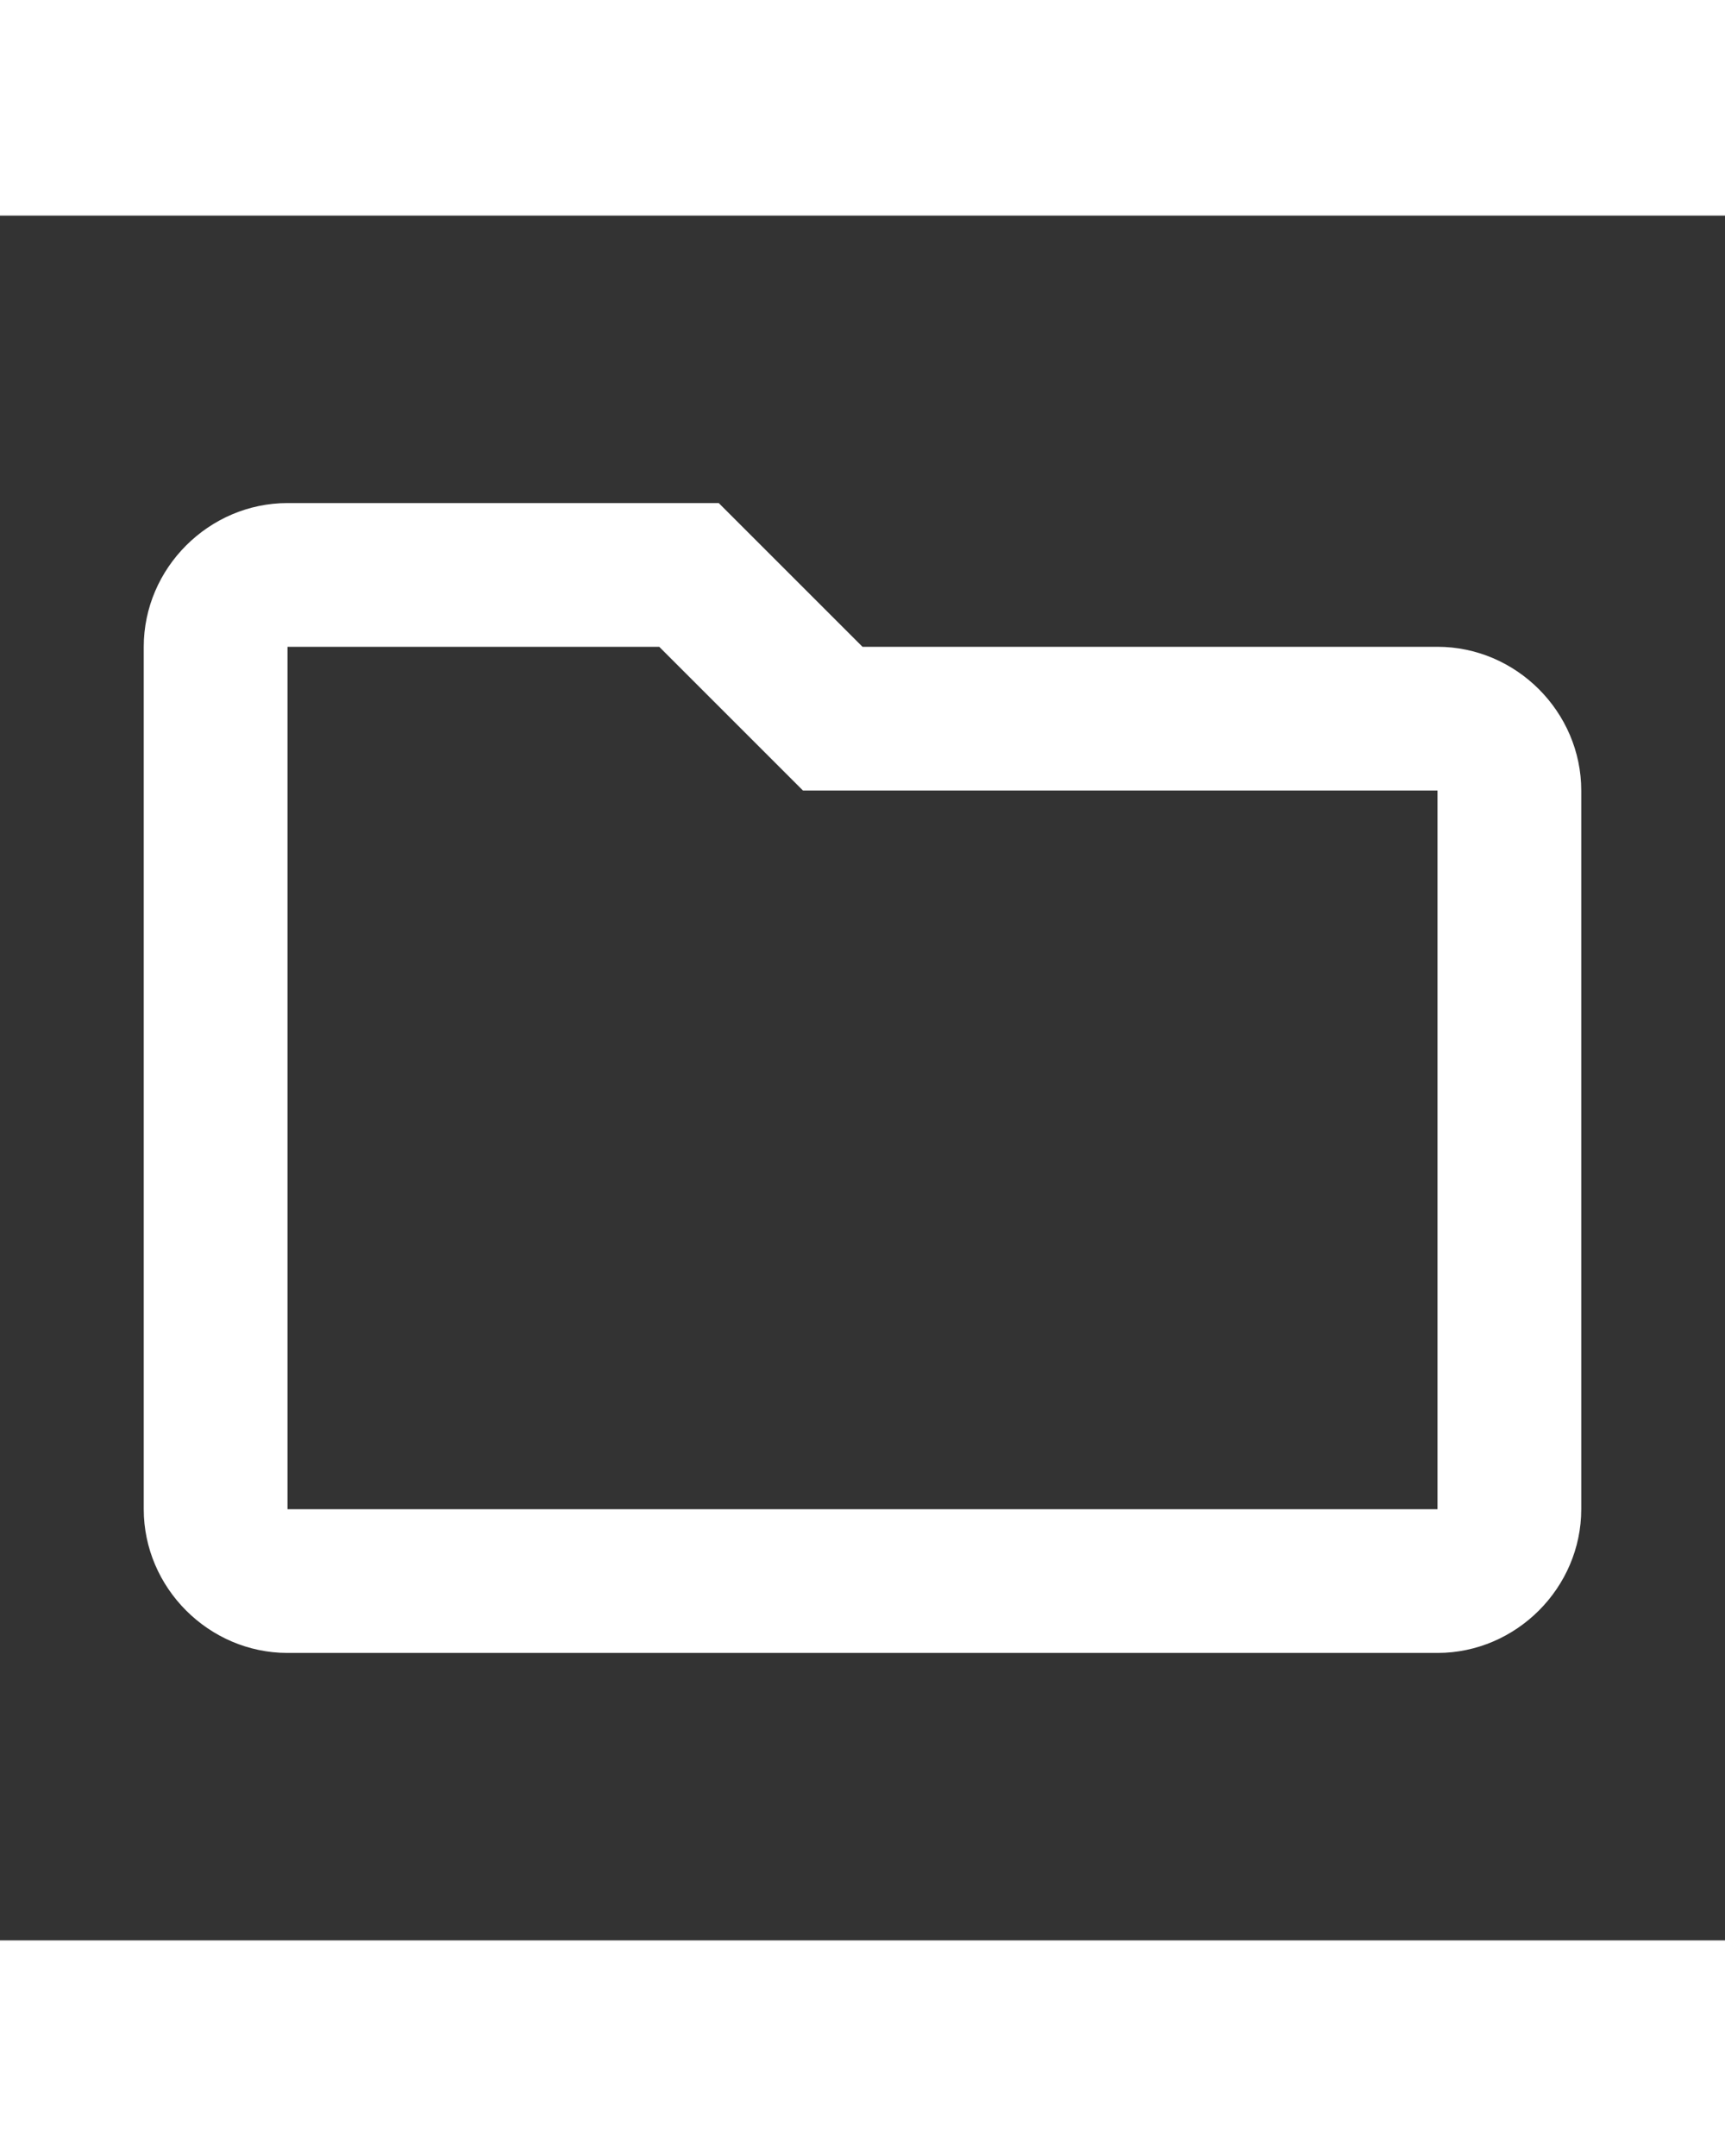 <svg xmlns="http://www.w3.org/2000/svg" x="0px" y="0px"
width="120" height="150"
viewBox="0 0 24 24"
style=" stroke:none;fill-rule:nonzero;fill:rgb(100%,100%,100%);fill-opacity:1;"><rect x="0" y="0" width="24" height="24" fill="#333333" stroke="none"/><path d="M 4 4 C 2.906 4 2 4.906 2 6 L 2 18 C 2 19.094 2.906 20 4 20 L 20 20 C 21.094 20 22 19.094 22 18 L 22 8 C 22 6.906 21.094 6 20 6 L 12 6 L 10 4 L 4 4 z M 4 6 L 9.172 6 L 11.172 8 L 20 8 L 20 18 L 4 18 L 4 6 z"></path></svg>